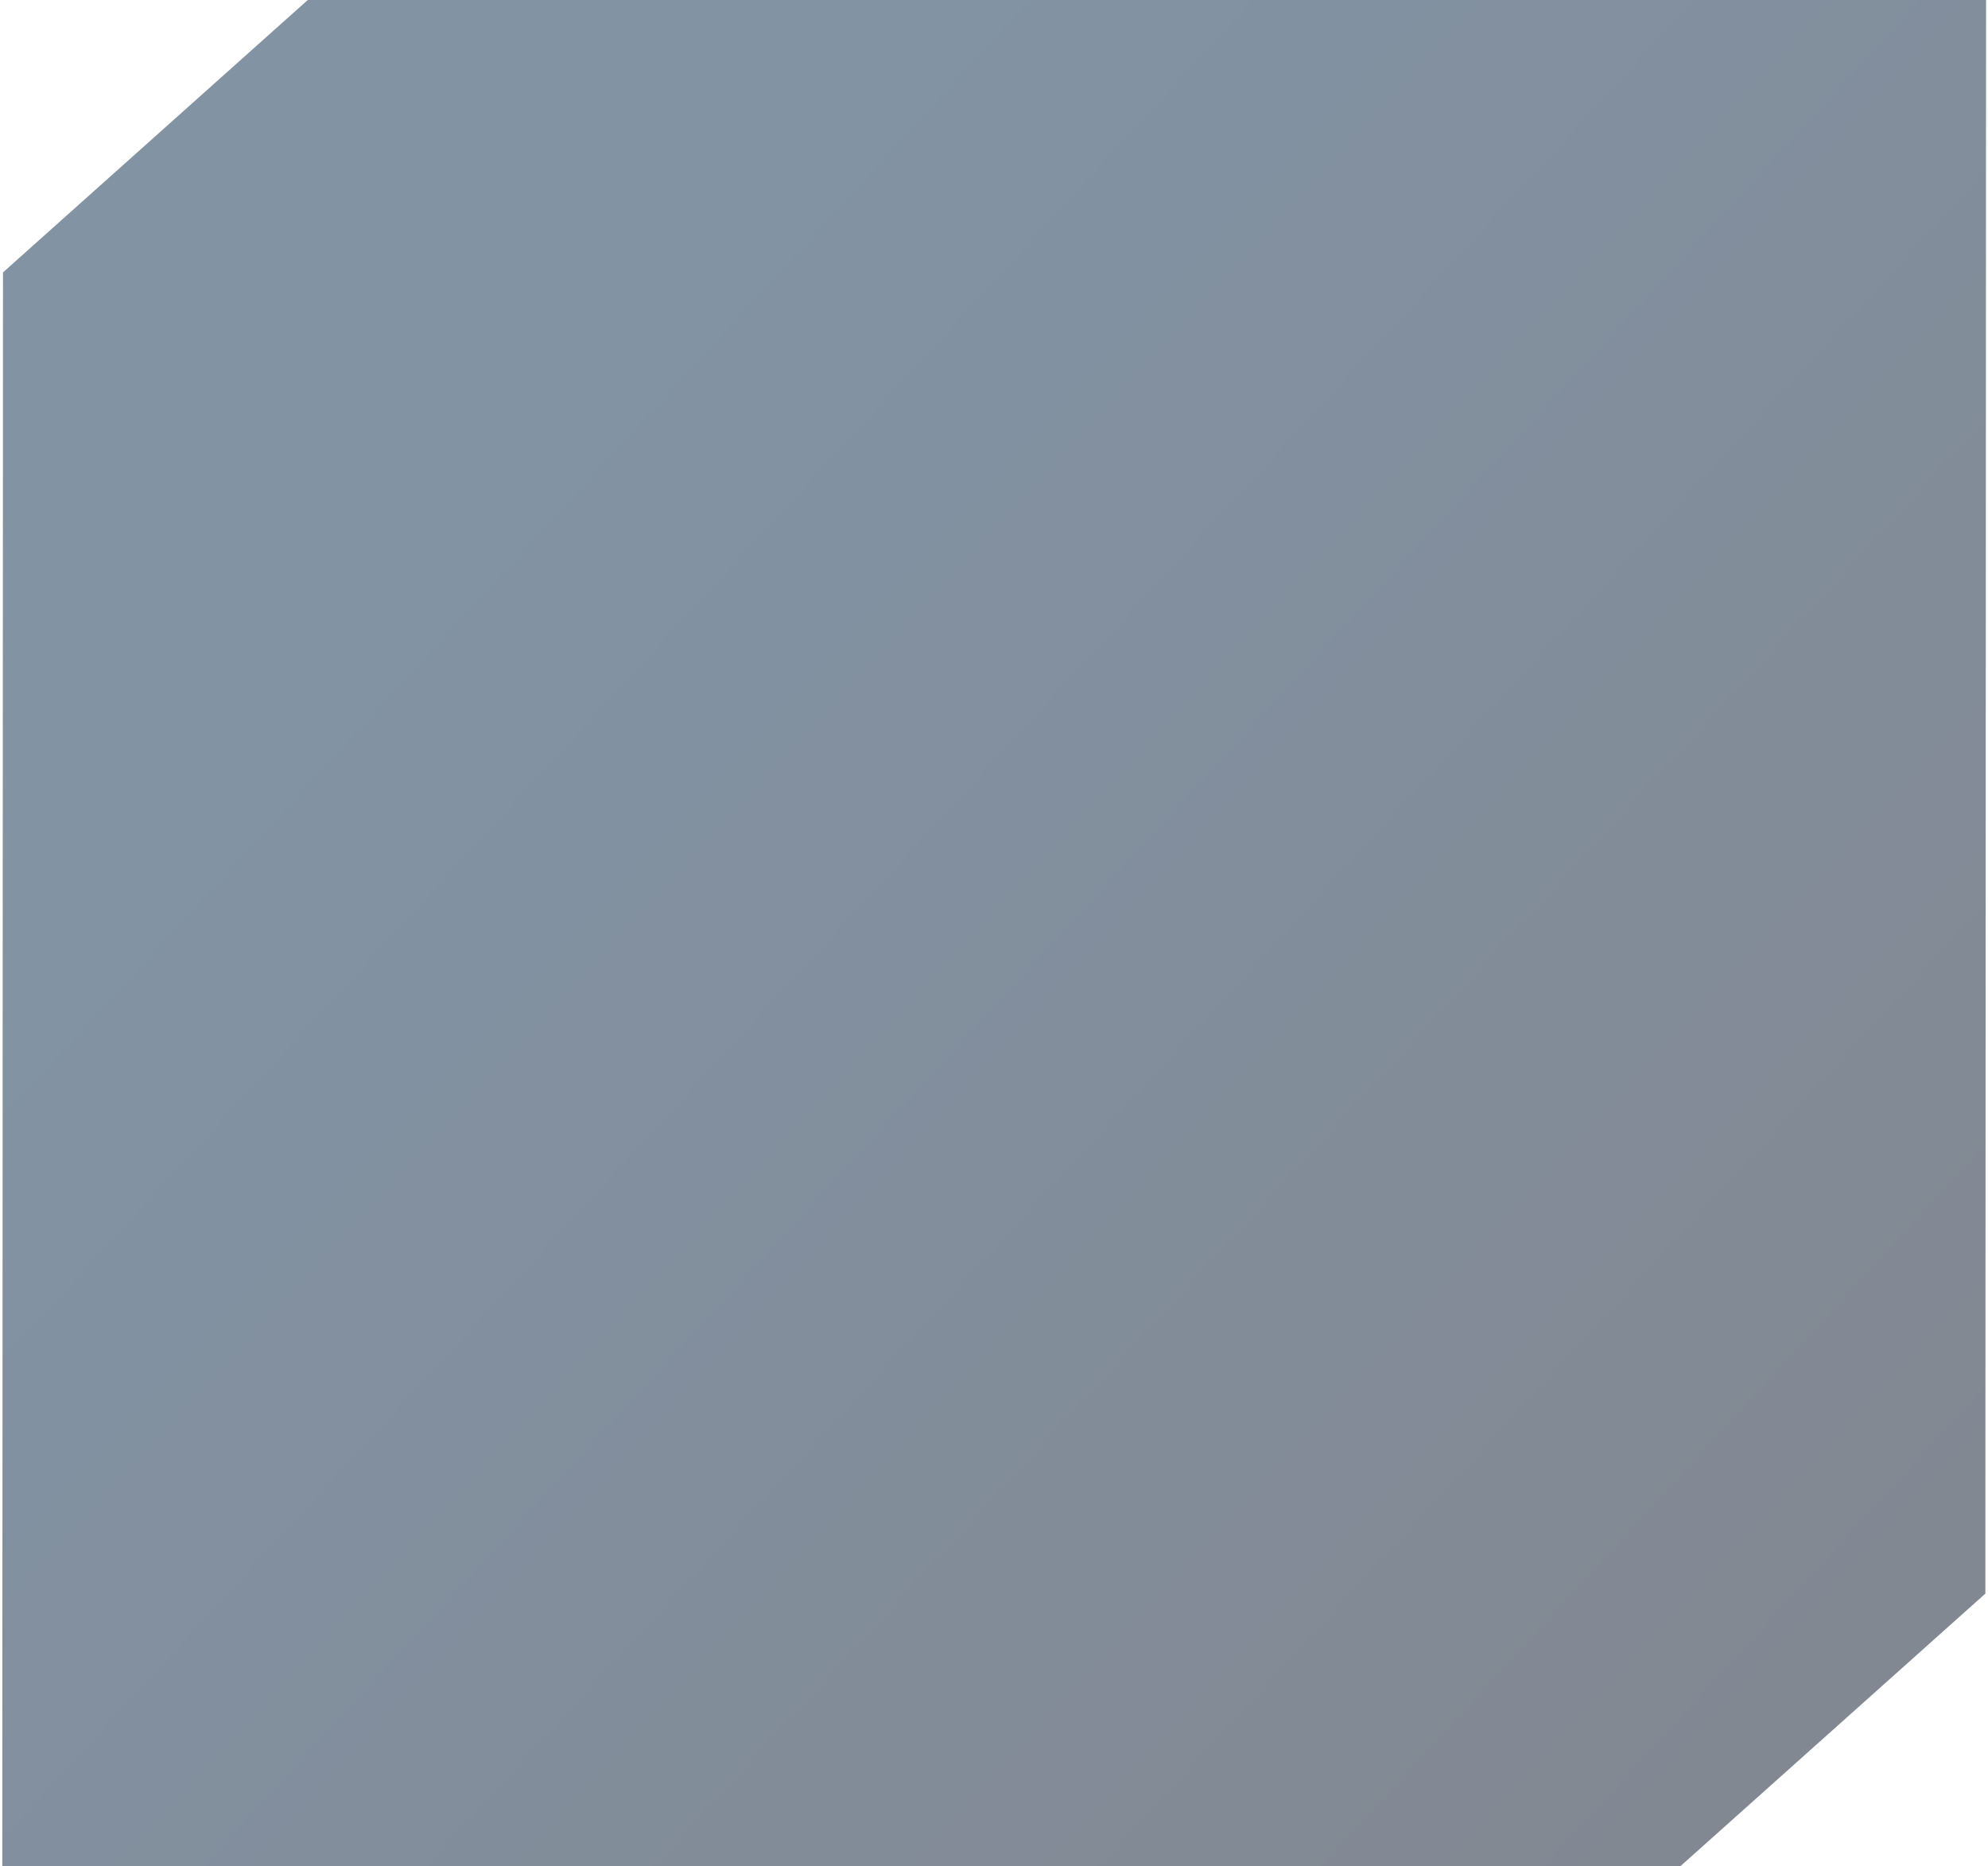<svg height="675" viewBox="0 0 719 675" width="719" xmlns="http://www.w3.org/2000/svg" xmlns:xlink="http://www.w3.org/1999/xlink"><linearGradient id="a" x1="115.724%" x2="25.617%" y1="107.414%" y2="30.446%"><stop offset="0" stop-color="#060b1a"/><stop offset="1" stop-color="#052749"/></linearGradient><path d="m726.303 31-.26 576.551-.047-.044-110.171 98.493h-607l.259-576.551.048.044 110.171-98.493z" fill="url(#a)" fill-opacity=".5" fill-rule="evenodd" transform="translate(-8 -31)"/></svg>